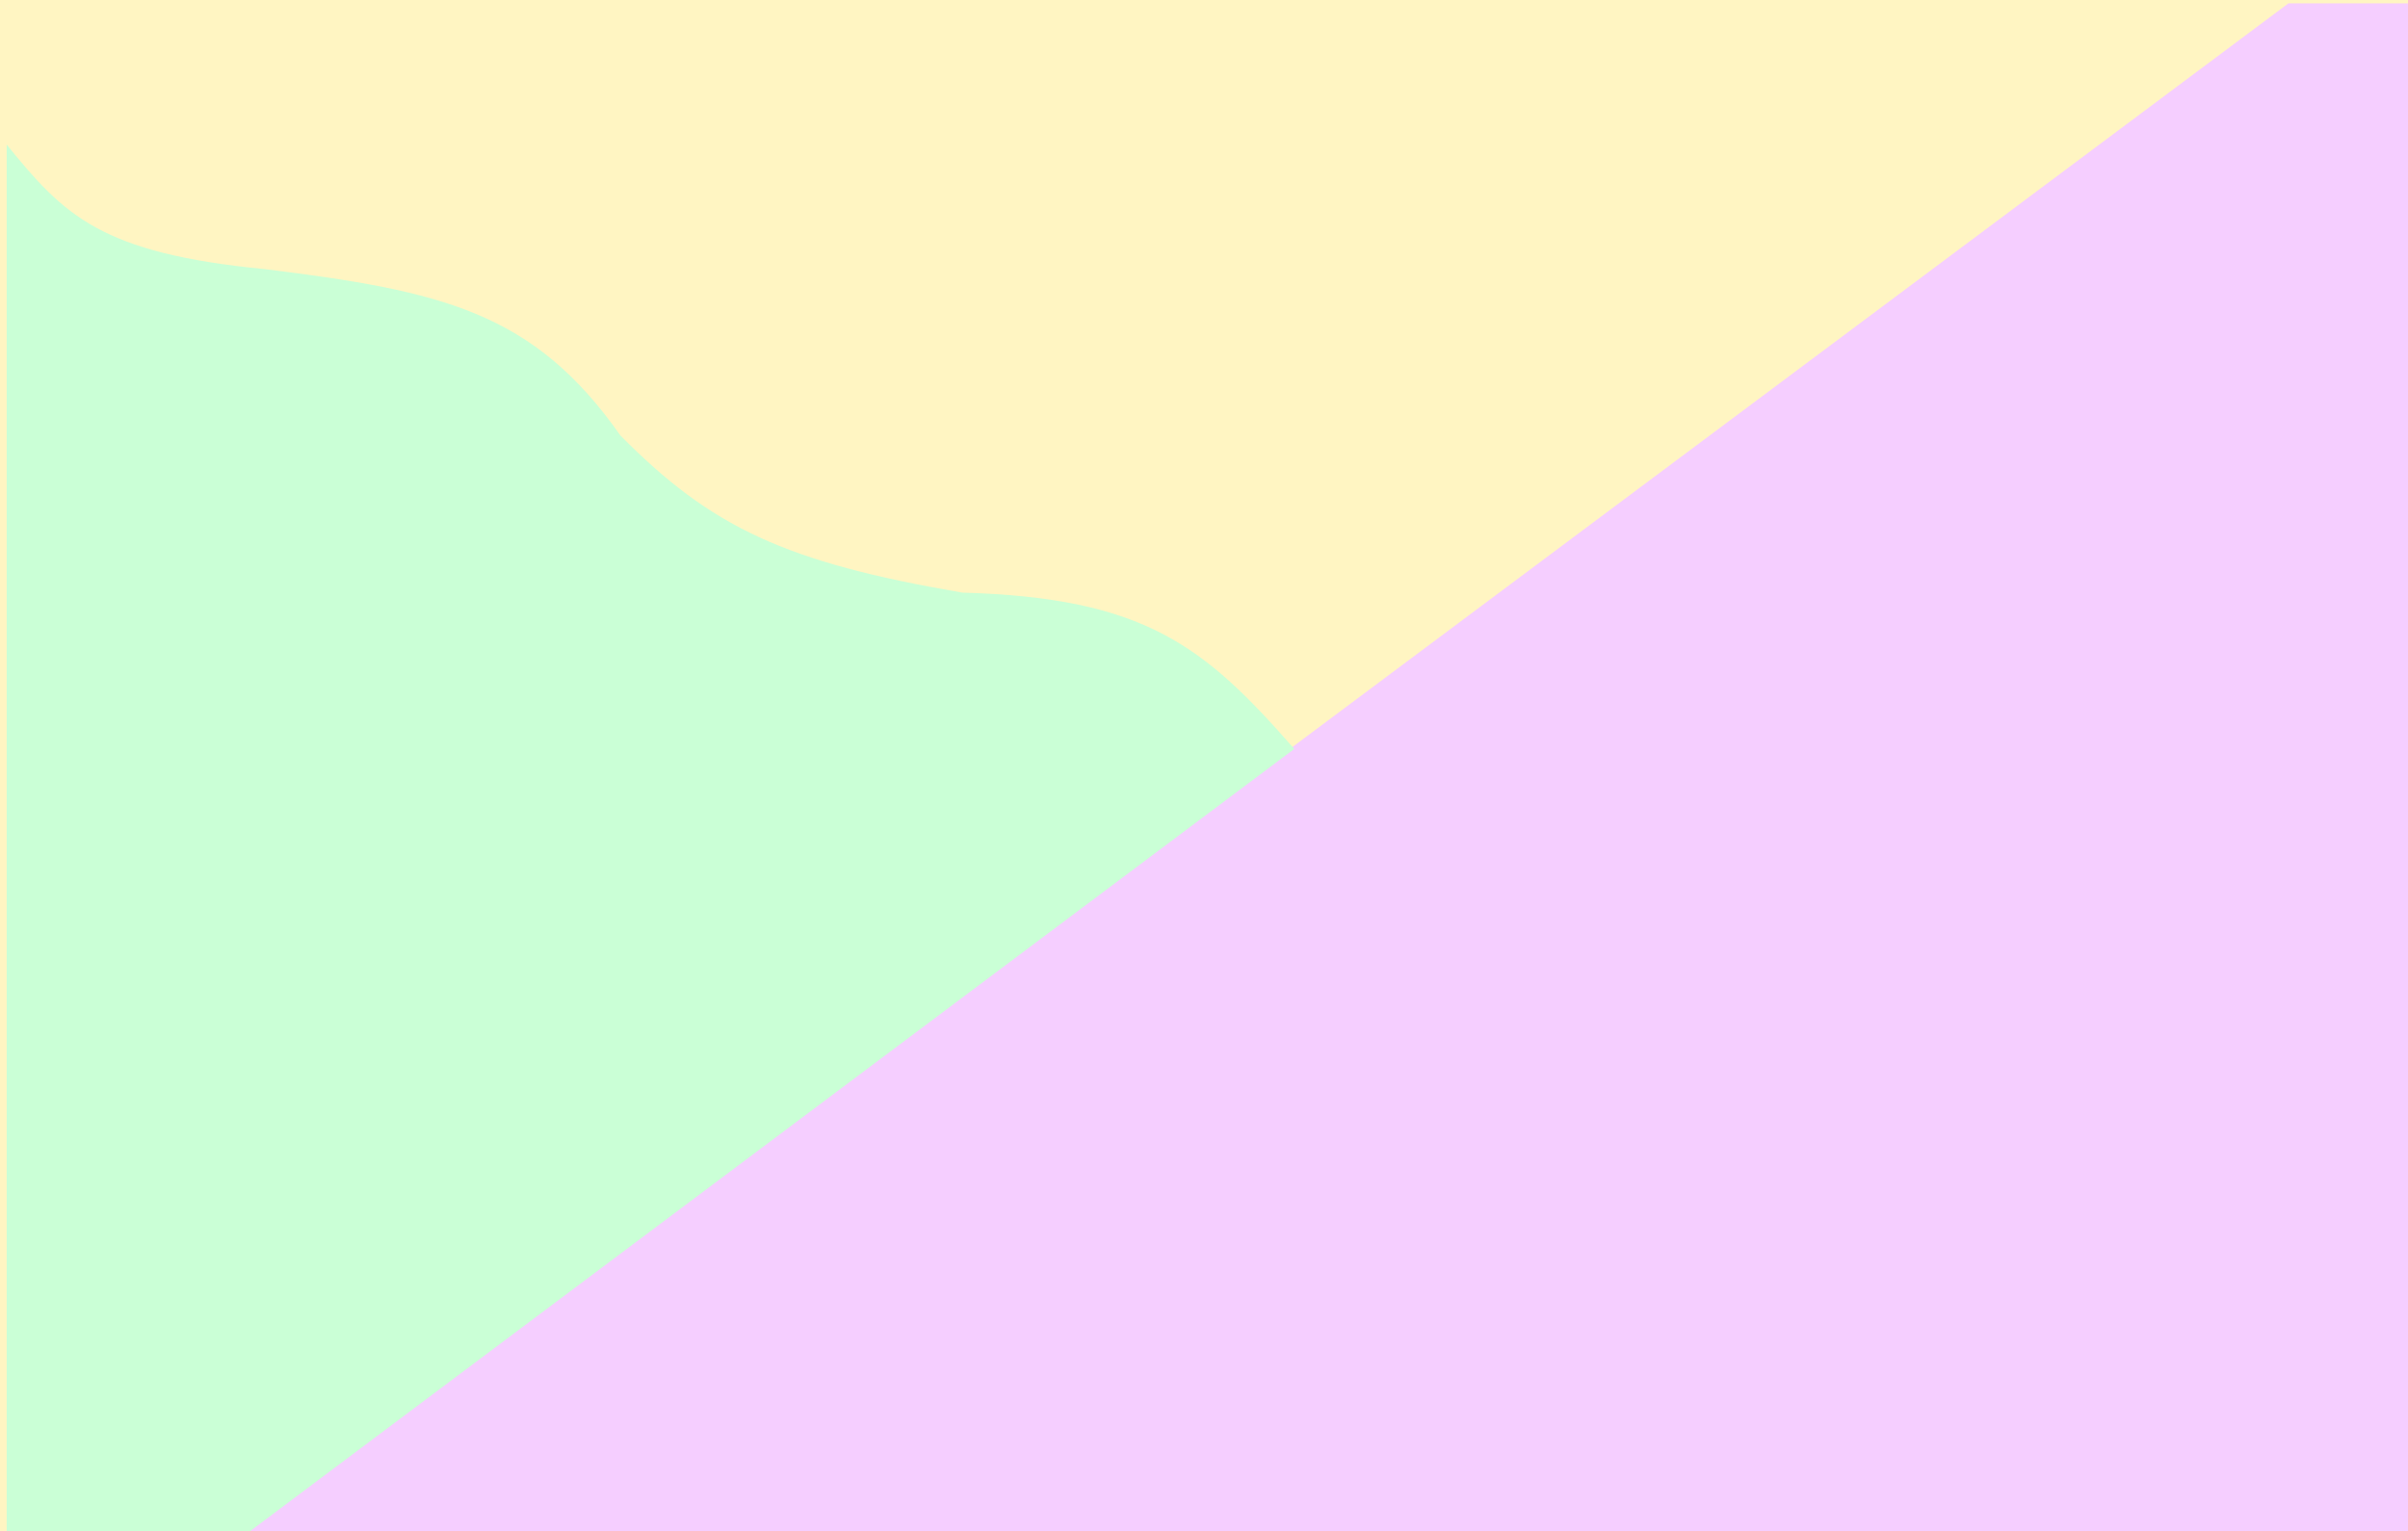 <svg width="1440" height="916" viewBox="0 0 1440 916" fill="none" xmlns="http://www.w3.org/2000/svg">
<g clip-path="url(#clip0_1302_355)">
<rect width="1440" height="916" fill="#FFF5C2"/>
<g filter="url(#filter0_f_1302_355)">
<path d="M1441.5 1024.5H-0.5L1368.5 2H1441.5V1024.5Z" fill="#F5CEFF"/>
</g>
<g filter="url(#filter1_f_1302_355)">
<path d="M774 448L4 1025V86.5C38.447 128.978 60.348 151.456 158.5 161C264.143 174.111 319.023 186.404 371 260.5C425.336 315.463 469.588 336.371 575.5 354.5C684.812 357.536 720.177 386.534 774 448Z" fill="#CAFFD6"/>
</g>
</g>
<defs>
<filter id="filter0_f_1302_355" x="-300.5" y="-298" width="2042" height="1622.5" filterUnits="userSpaceOnUse" color-interpolation-filters="sRGB">
<feFlood flood-opacity="0" result="BackgroundImageFix"/>
<feBlend mode="normal" in="SourceGraphic" in2="BackgroundImageFix" result="shape"/>
<feGaussianBlur stdDeviation="150" result="effect1_foregroundBlur_1302_355"/>
</filter>
<filter id="filter1_f_1302_355" x="-196" y="-113.5" width="1170" height="1338.5" filterUnits="userSpaceOnUse" color-interpolation-filters="sRGB">
<feFlood flood-opacity="0" result="BackgroundImageFix"/>
<feBlend mode="normal" in="SourceGraphic" in2="BackgroundImageFix" result="shape"/>
<feGaussianBlur stdDeviation="100" result="effect1_foregroundBlur_1302_355"/>
</filter>
<clipPath id="clip0_1302_355">
<rect width="1440" height="916" fill="white"/>
</clipPath>
</defs>
</svg>
